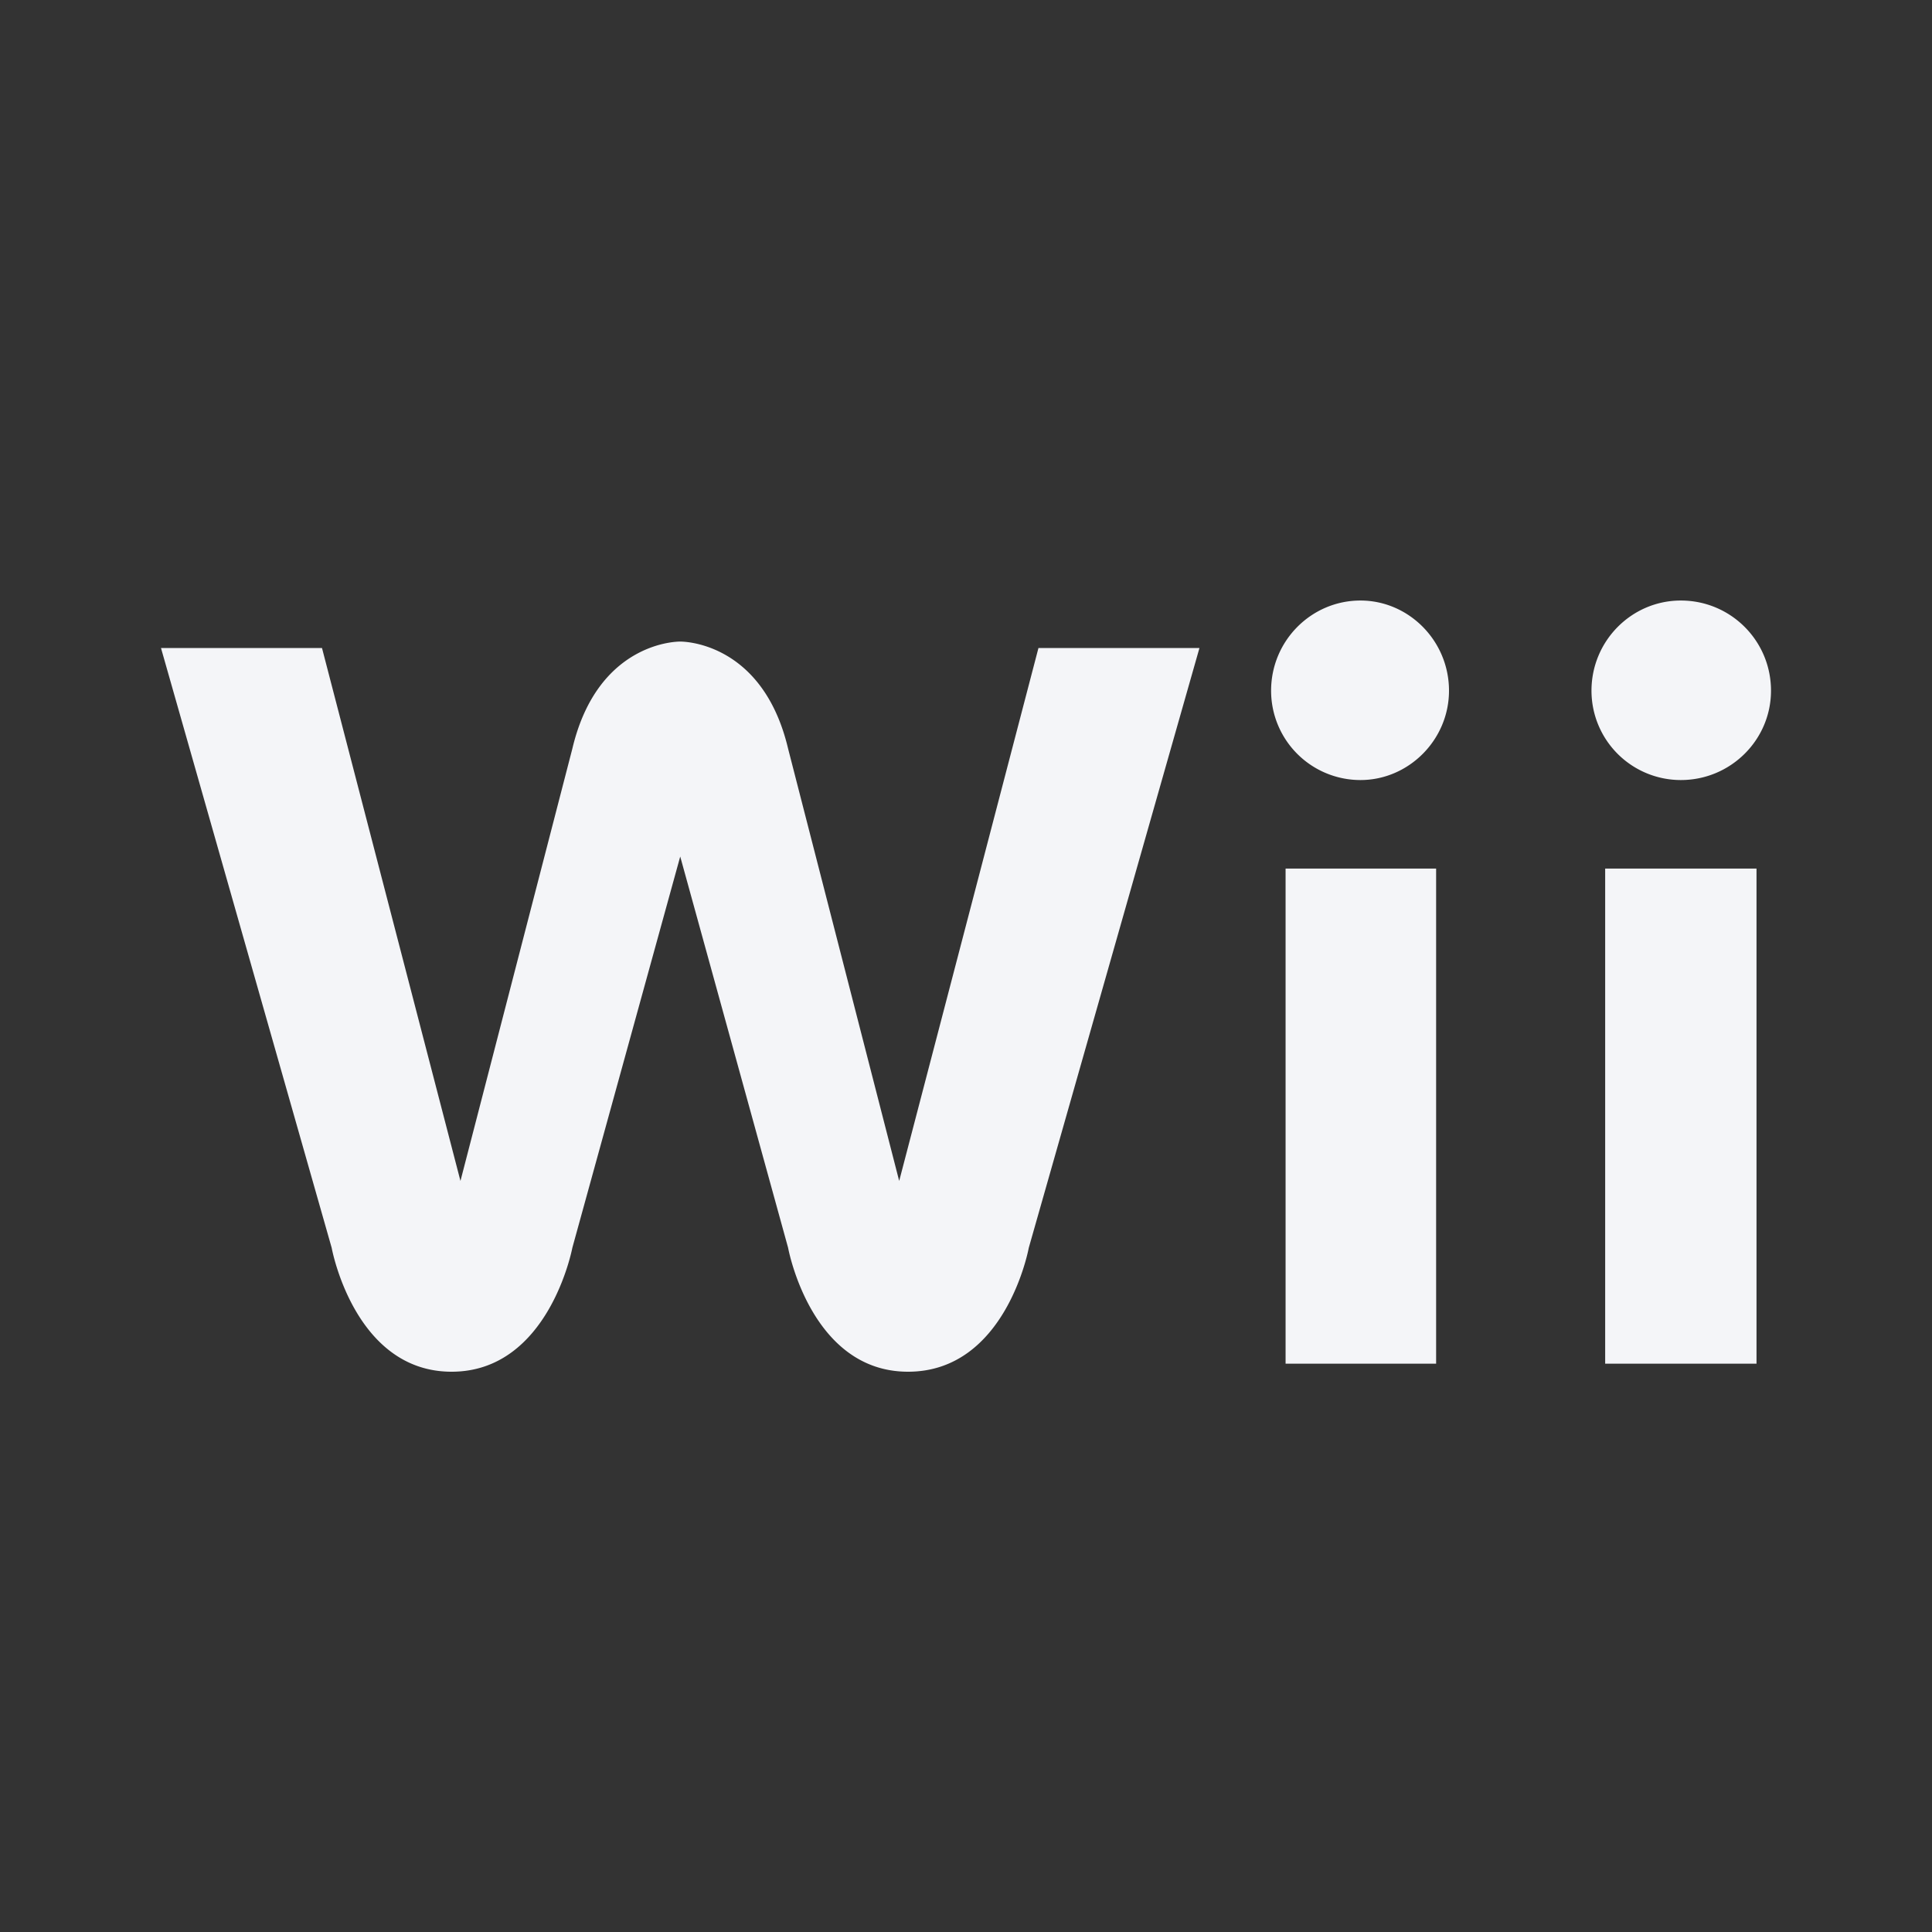 <?xml version="1.0" encoding="UTF-8"?><!DOCTYPE svg PUBLIC "-//W3C//DTD SVG 1.1//EN" "http://www.w3.org/Graphics/SVG/1.1/DTD/svg11.dtd"><svg fill="#f4f5f8" xmlns="http://www.w3.org/2000/svg" xmlns:xlink="http://www.w3.org/1999/xlink" version="1.1" id="mdi-nintendo-wii" width="24" height="24" viewBox="0 0 24 24"><rect x="0" y="0" width="24" height="24" fill="#333333" stroke="none"/><path d="M17.84,16.94H15.97V10.79H17.84V16.94M18,8.58C18,9.19 17.5,9.69 16.9,9.69A1.11,1.11 0 0,1 15.79,8.58C15.79,7.96 16.29,7.46 16.9,7.46C17.5,7.46 18,7.96 18,8.58M21.82,16.94H19.94V10.79H21.82V16.94M22,8.58C22,9.19 21.5,9.69 20.88,9.69A1.11,1.11 0 0,1 19.77,8.58C19.77,7.96 20.27,7.46 20.88,7.46C21.5,7.46 22,7.96 22,8.58M12.9,8.05H14.9L12.78,15.5C12.78,15.5 12.5,17.04 11.28,17.04C10.07,17.04 9.79,15.5 9.79,15.5L8.45,10.64L7.11,15.5C7.11,15.5 6.82,17.04 5.61,17.04C4.4,17.04 4.12,15.5 4.12,15.5L2,8.05H4L5.72,14.67L7.11,9.3C7.43,7.95 8.45,7.97 8.45,7.97C8.45,7.97 9.47,7.95 9.79,9.3L11.17,14.67L12.9,8.05Z" /></svg>